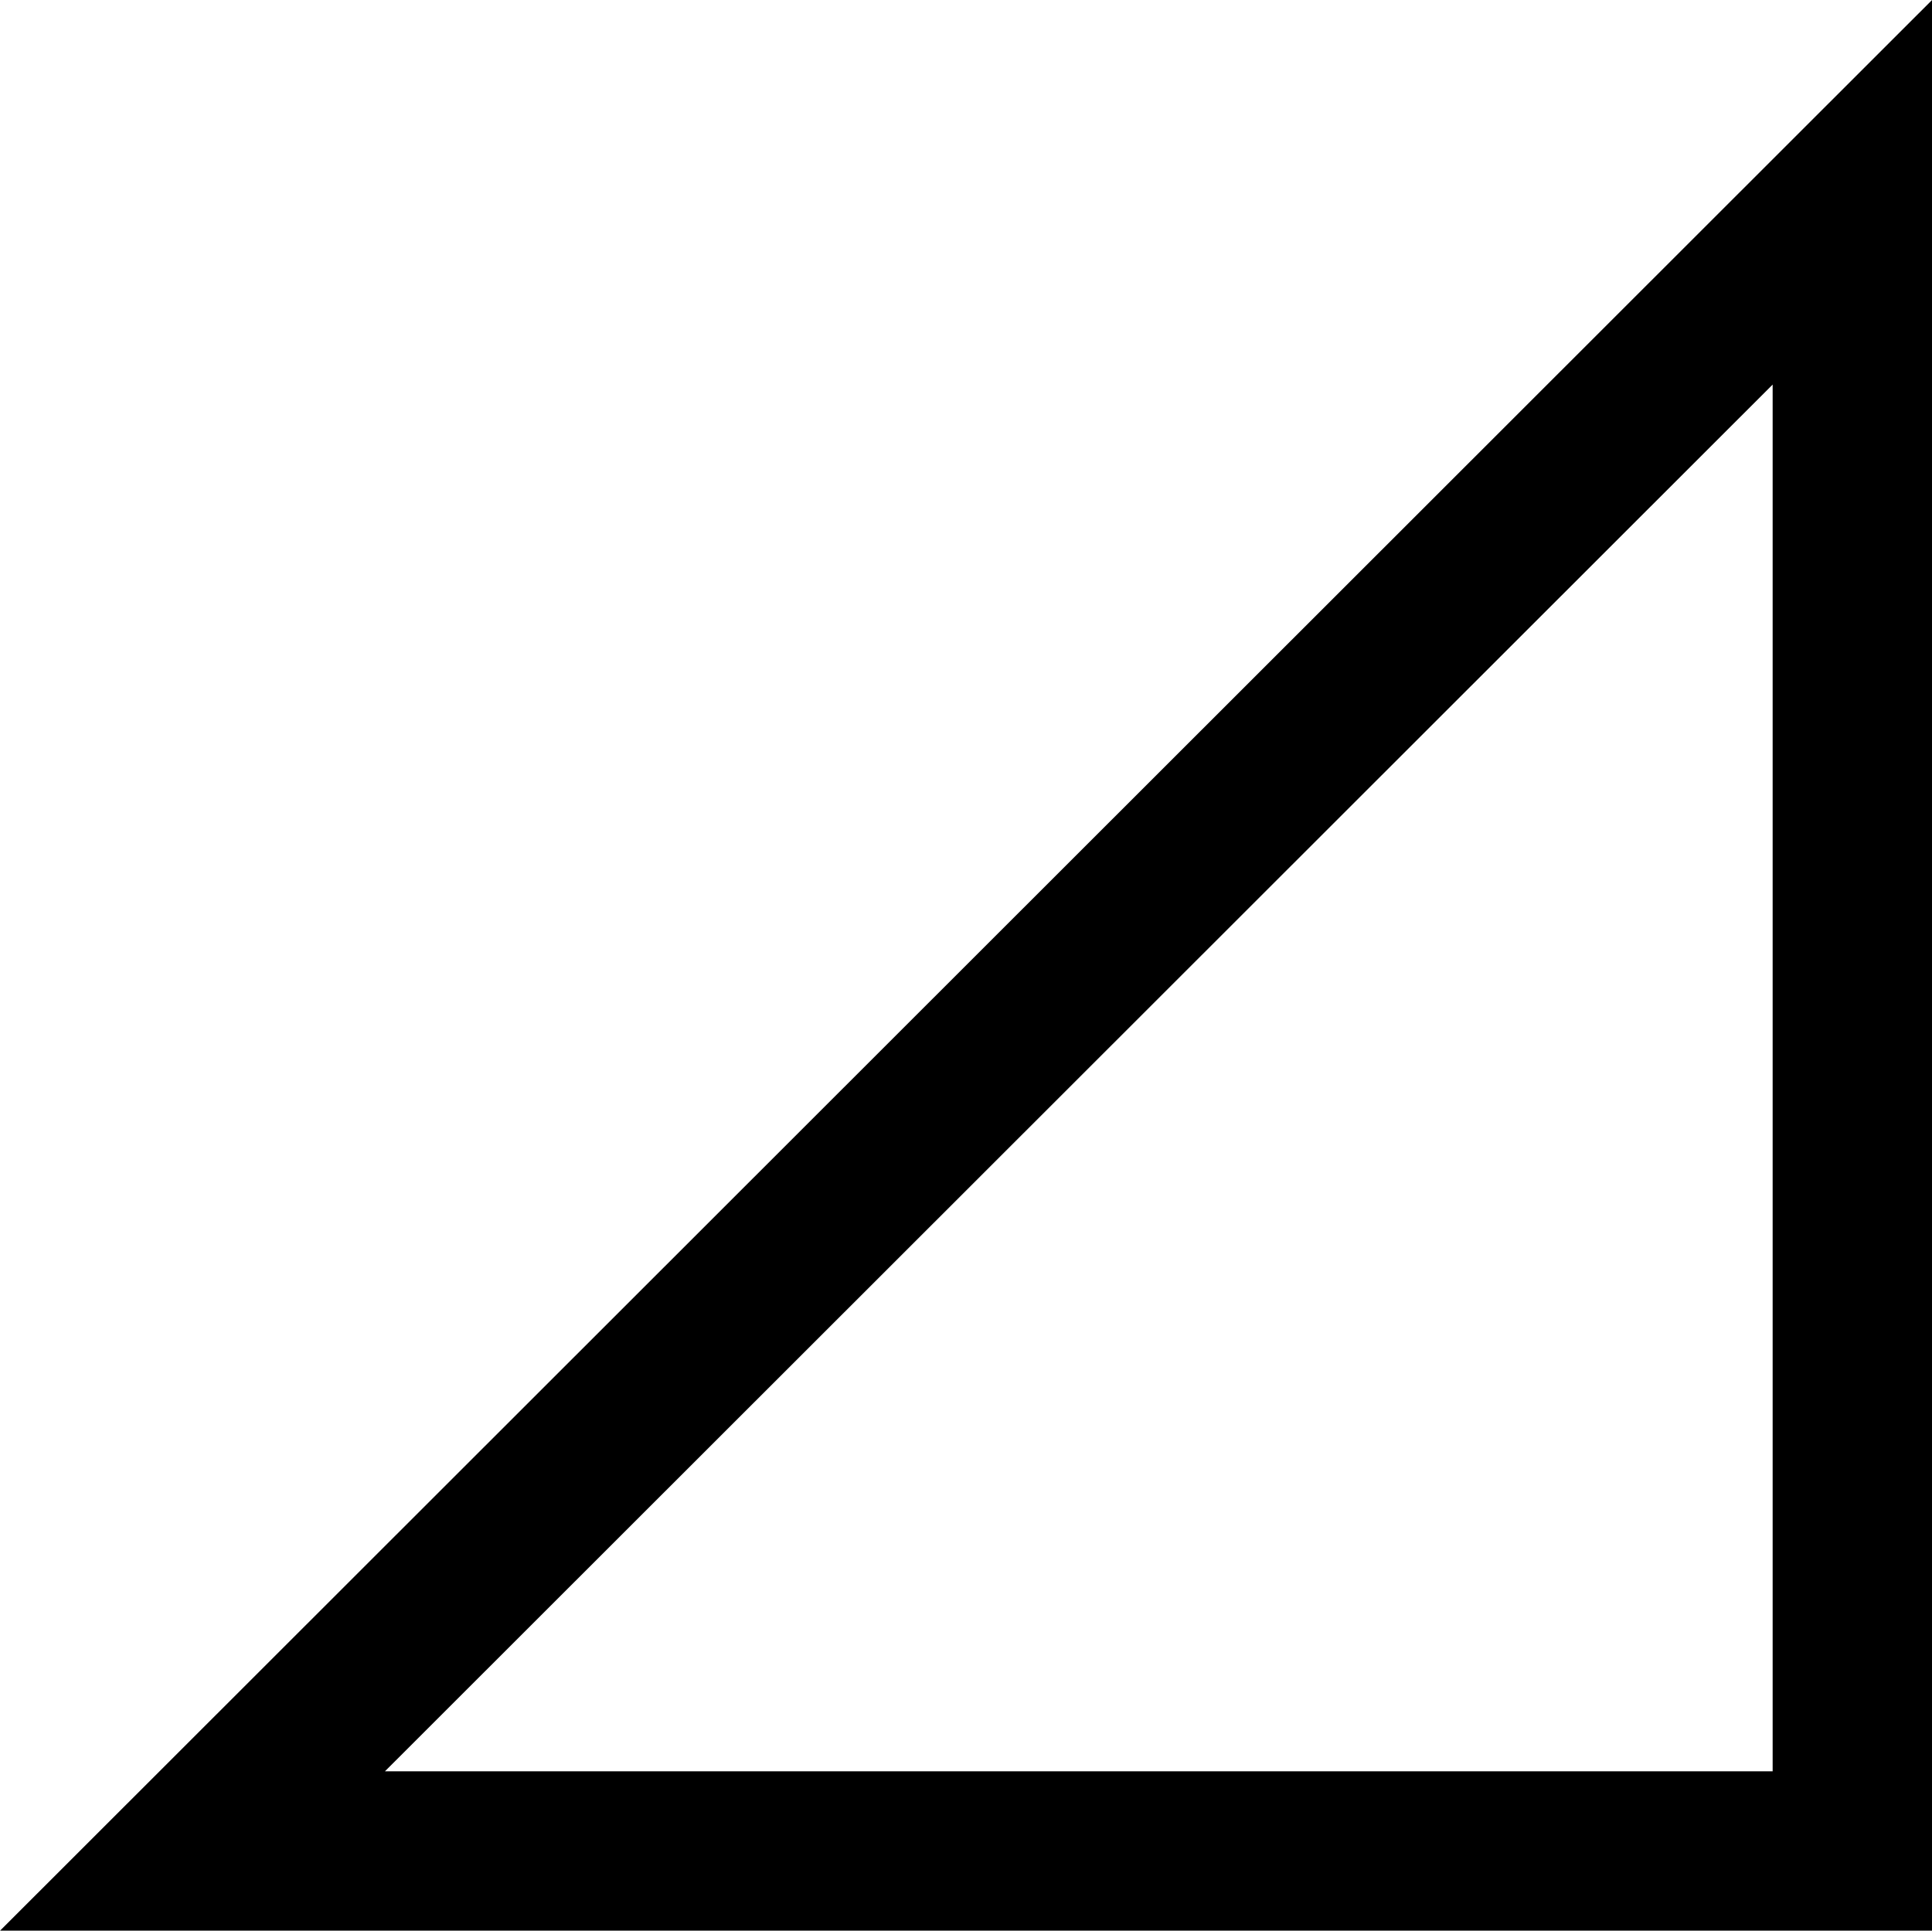 <svg xmlns="http://www.w3.org/2000/svg" viewBox="0 0 12.124 12.117">
  <path d="M314.583,1435.42v10.41H304.167Z" transform="translate(-302.959 -1434.213)" fill="none" stroke="currentColor" stroke-miterlimit="10" stroke-width="1"/>
</svg>
